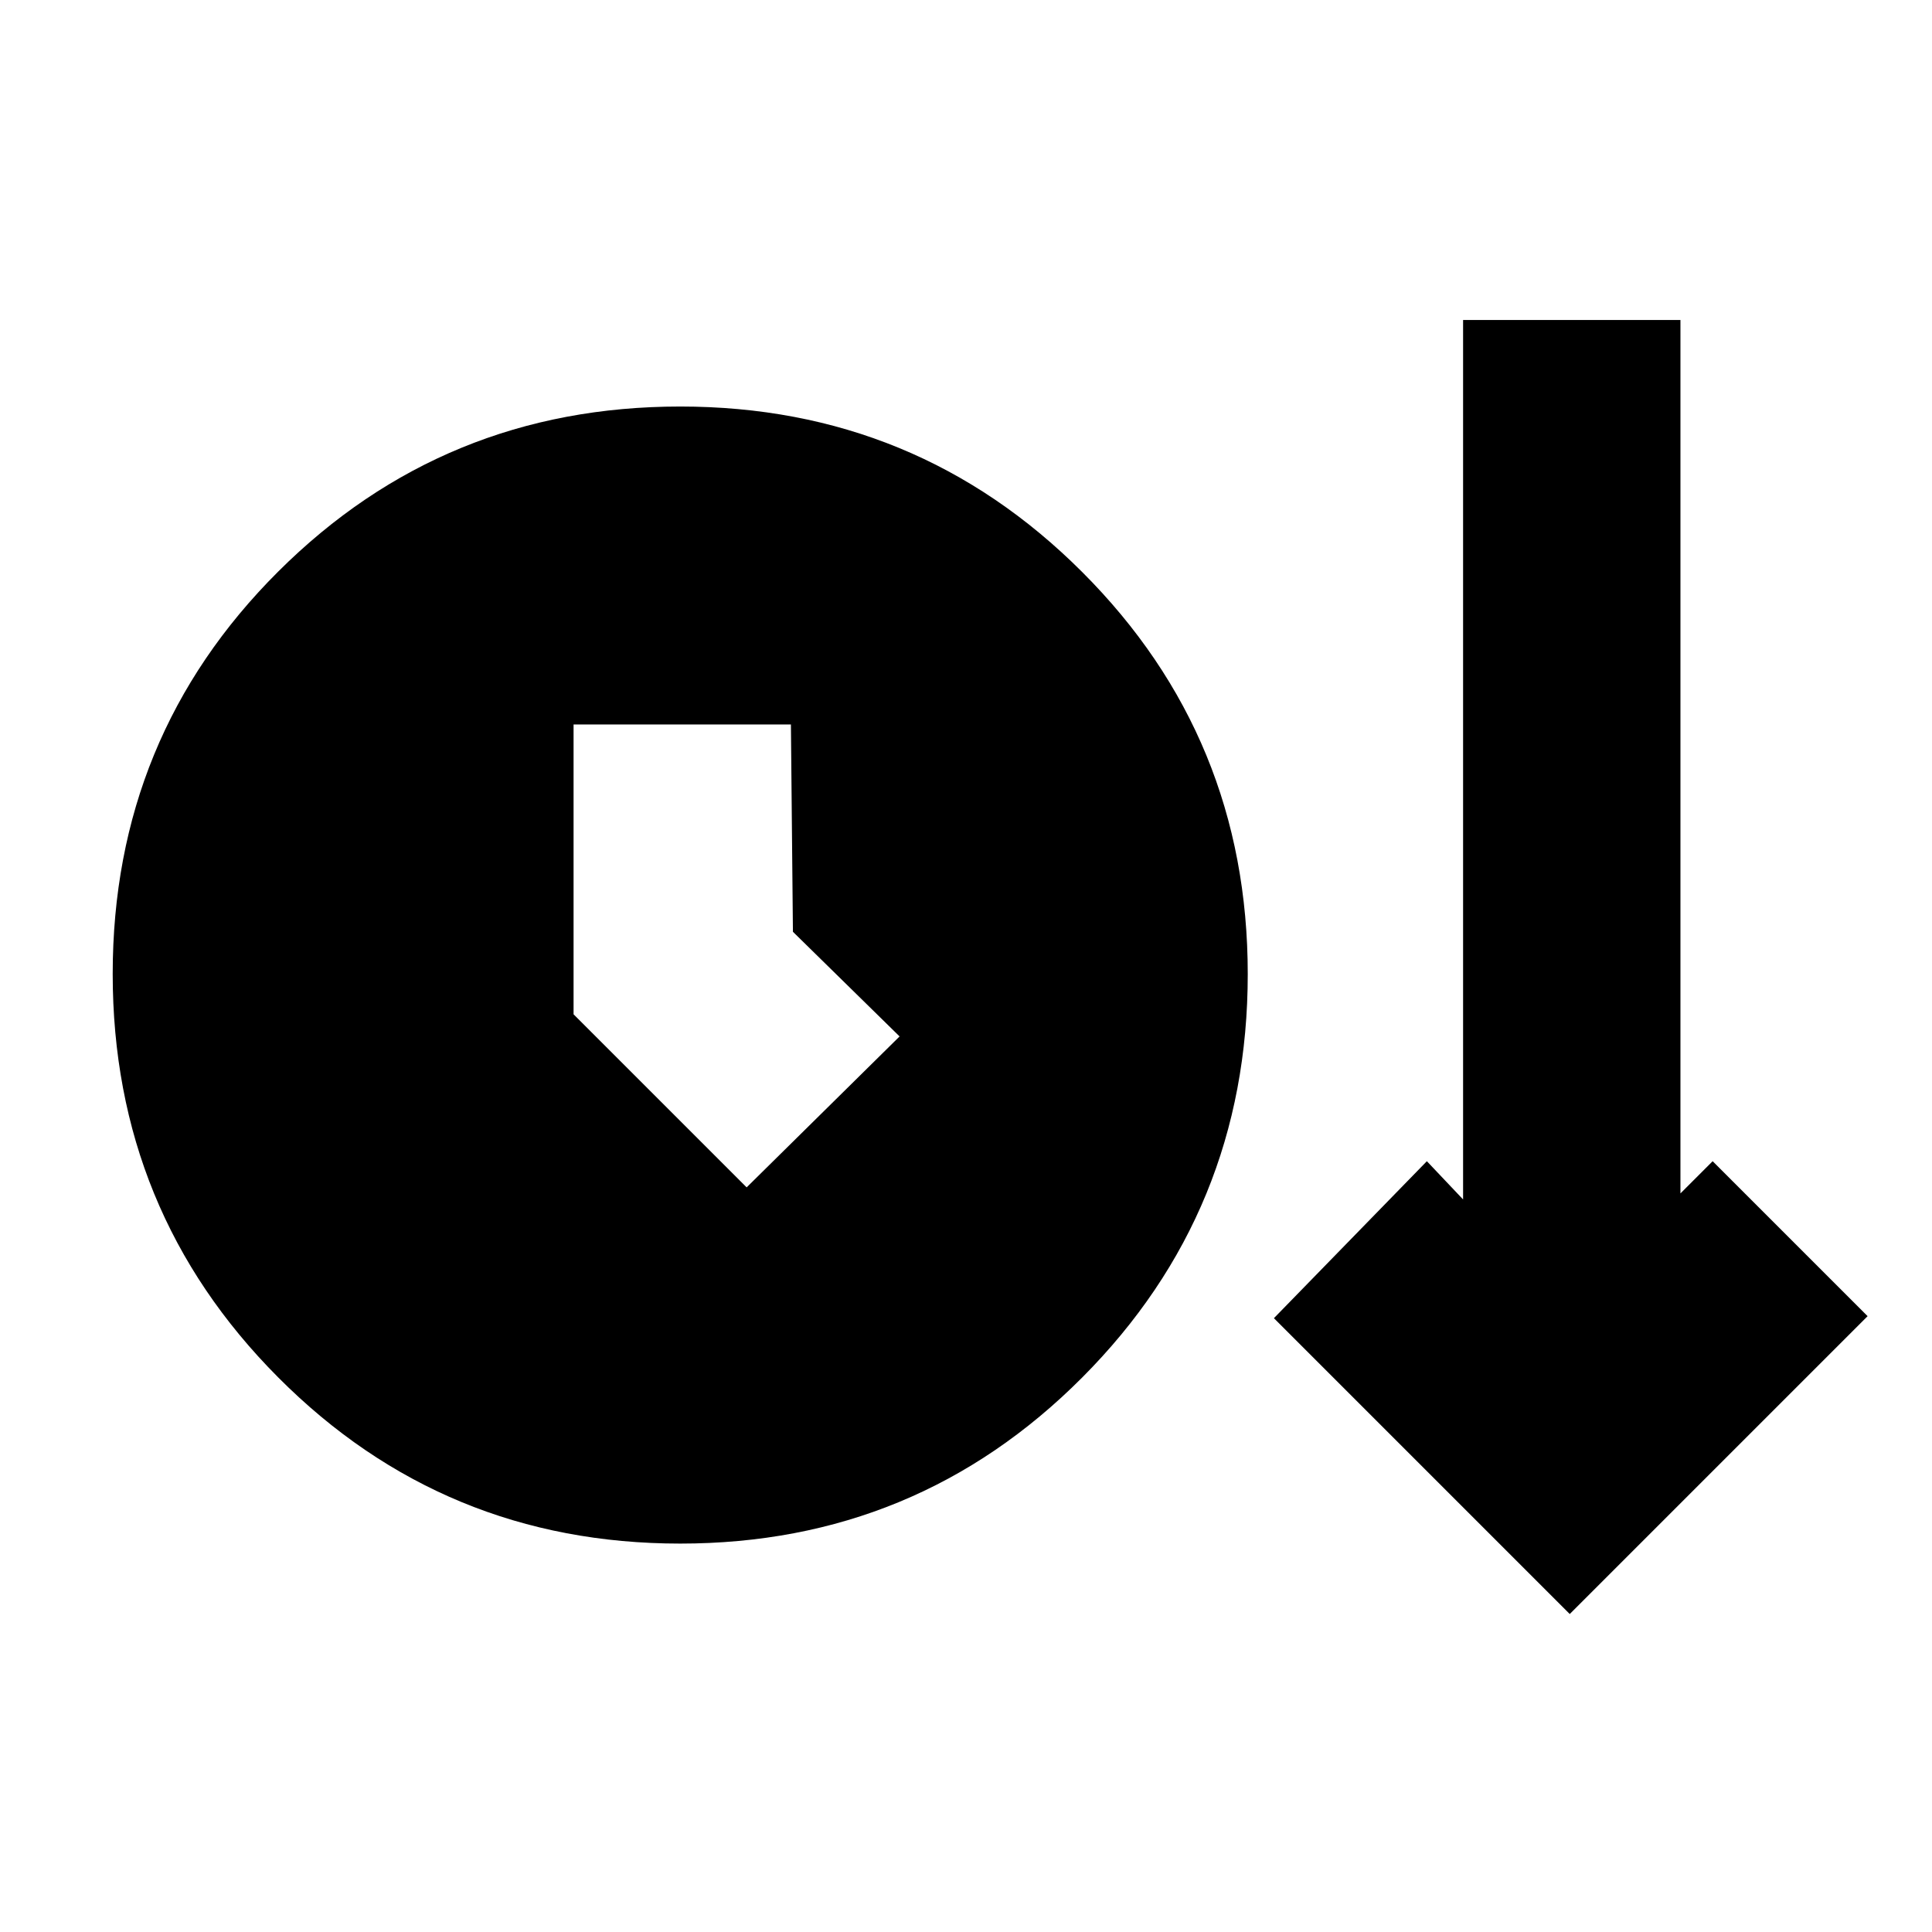 <svg xmlns="http://www.w3.org/2000/svg" height="20" viewBox="0 -960 960 960" width="20"><path d="M338-193q-117.5 0-199.75-82.56T56-476.06Q56-594 138.25-676T338-758q117.5 0 199.75 82.25T620-476q0 117.92-82.25 200.46T338-193Zm442 35L633-305l76-78 18 19v-437h108v434l16-16 77 77-148 148ZM371-370l76-75-53-52-1-103H285v144l86 86Z"/></svg>